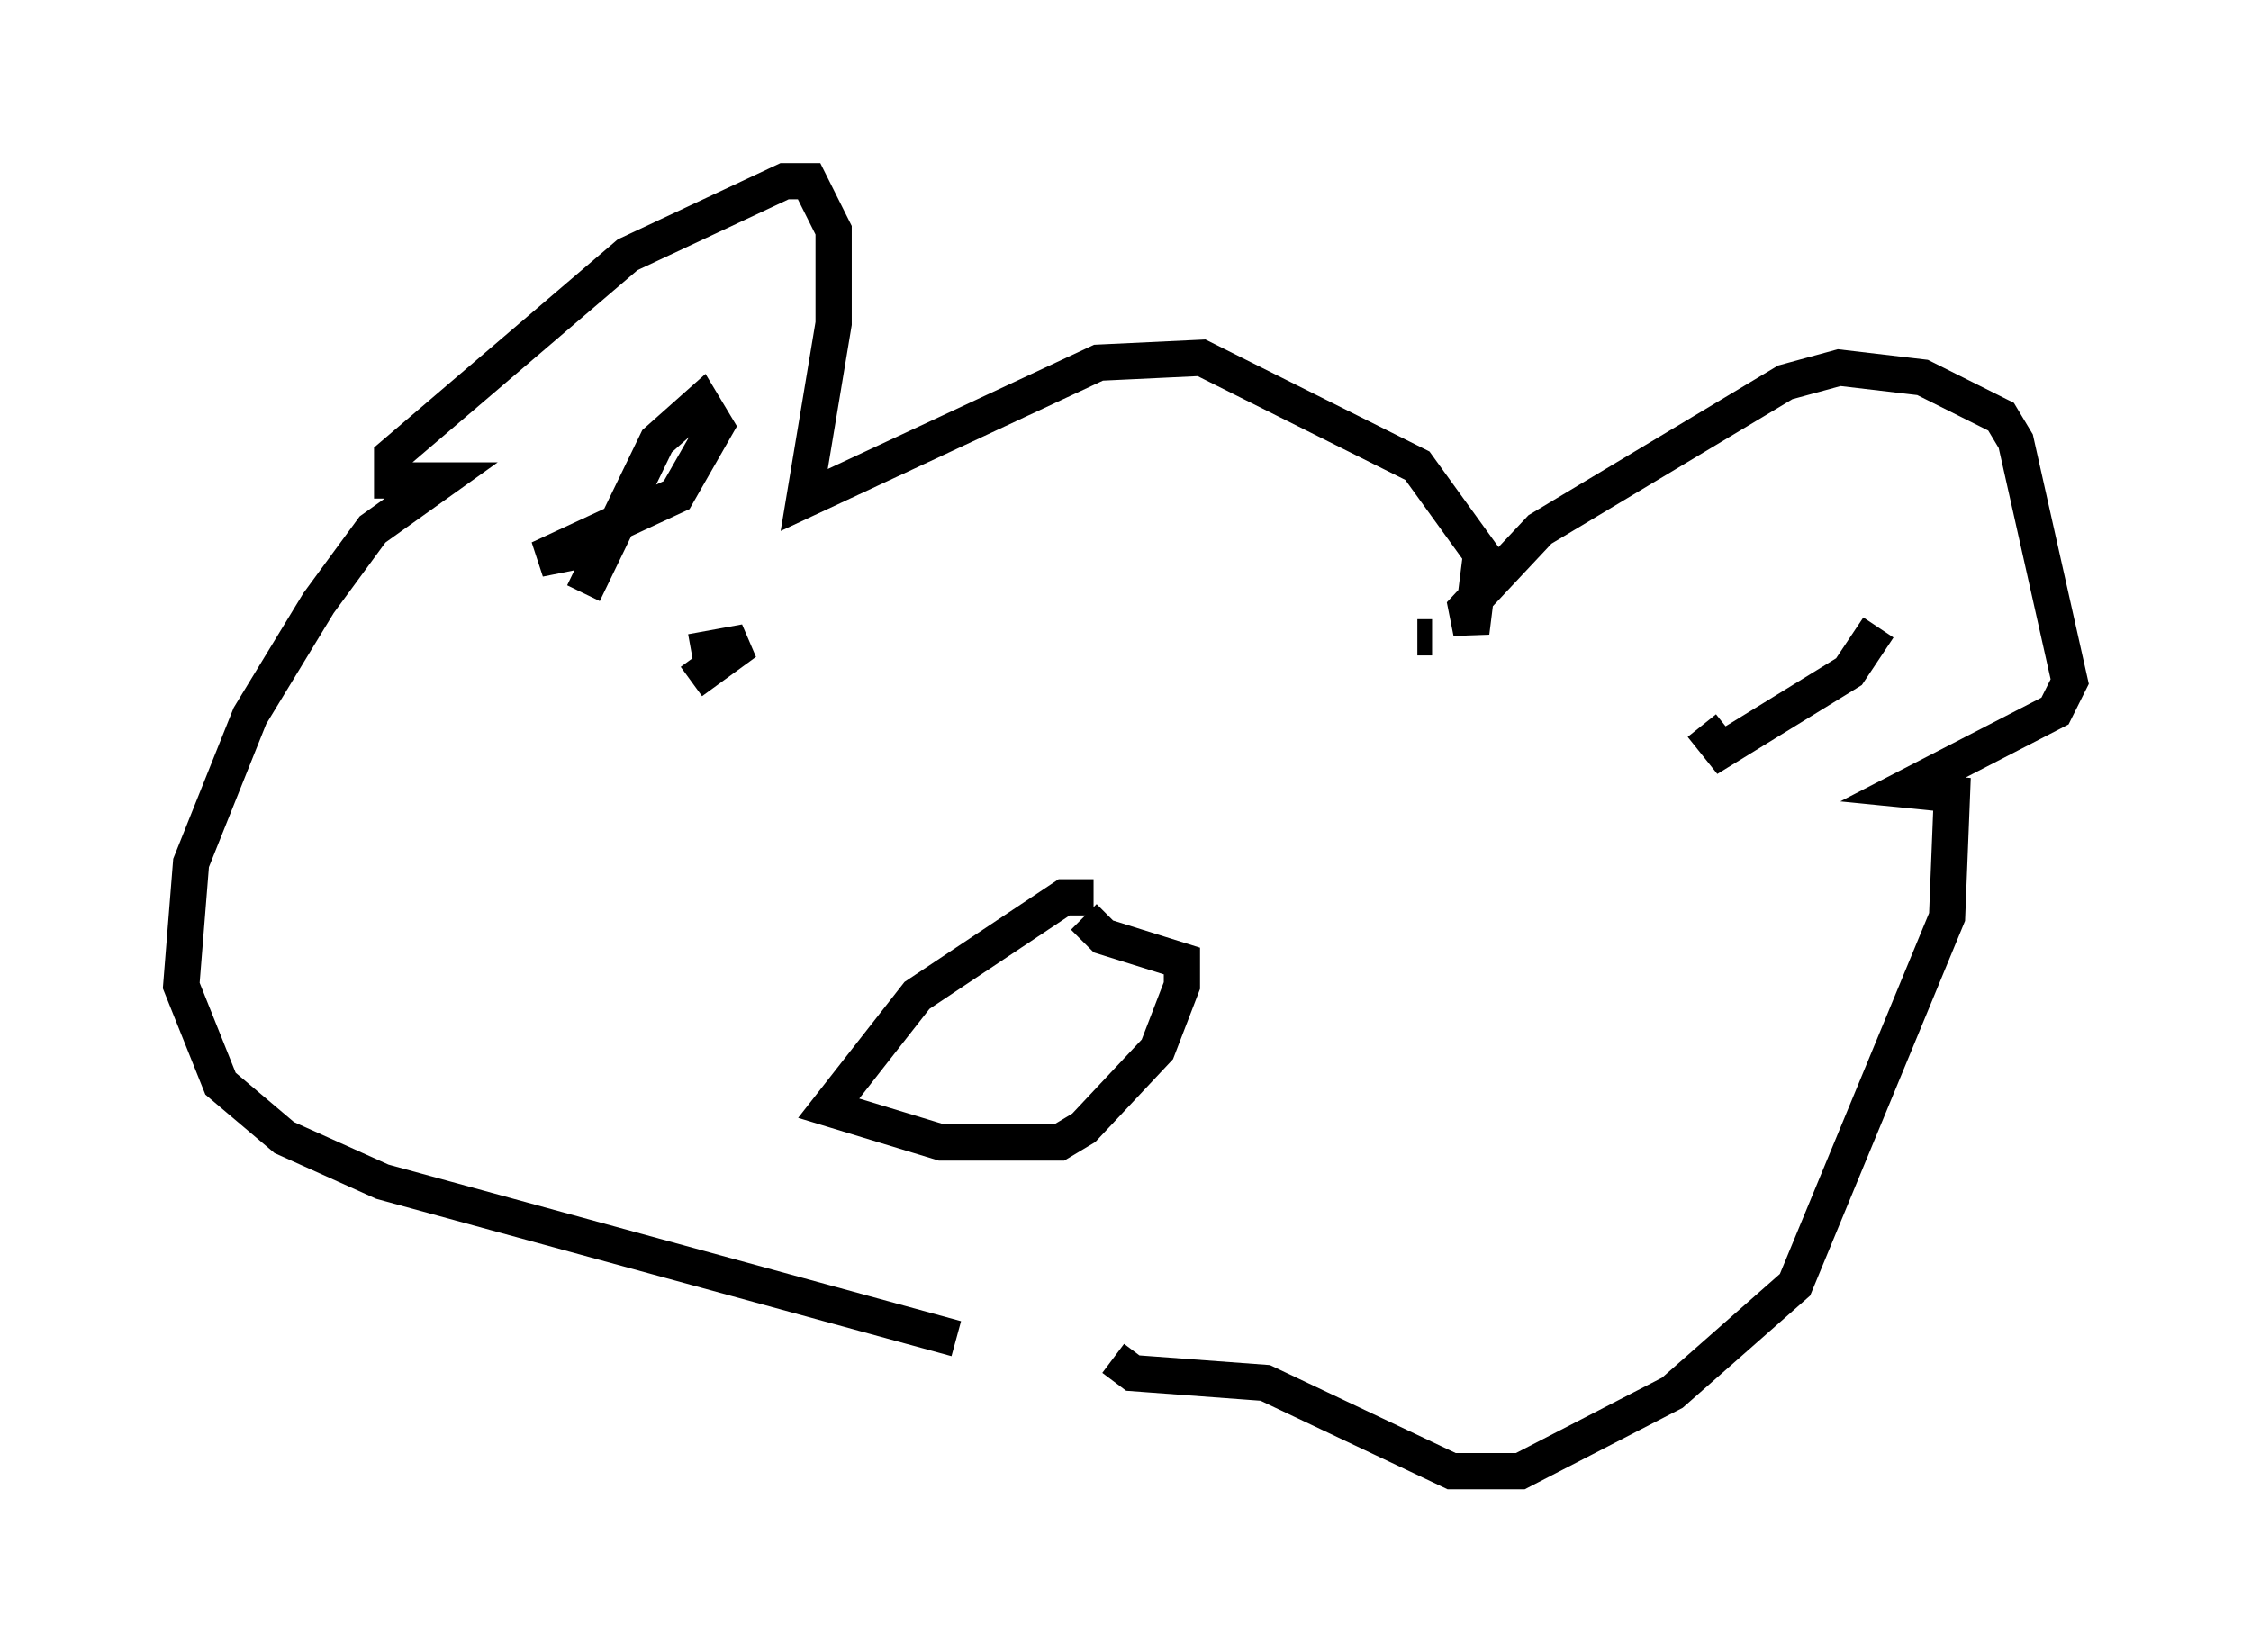<?xml version="1.0" encoding="utf-8" ?>
<svg baseProfile="full" height="45.588" version="1.1" width="62.097" xmlns="http://www.w3.org/2000/svg" xmlns:ev="http://www.w3.org/2001/xml-events" xmlns:xlink="http://www.w3.org/1999/xlink"><defs /><rect fill="white" height="45.588" width="62.097" x="0" y="0" /><path d="M33.416, 38.017 m-7.036, -1.083 l-15.832, -4.33 -2.706, -1.218 l-1.759, -1.488 -1.083, -2.706 l0.271, -3.383 1.624, -4.059 l1.894, -3.112 1.488, -2.03 l1.894, -1.353 -1.353, 0.0 l0.0, -0.677 6.495, -5.548 l4.33, -2.03 0.677, 0.0 l0.677, 1.353 0.0, 2.571 l-0.812, 4.871 8.119, -3.789 l2.842, -0.135 5.954, 2.977 l1.759, 2.436 -0.271, 2.165 l-0.135, -0.677 2.03, -2.165 l6.766, -4.059 1.488, -0.406 l2.3, 0.271 2.165, 1.083 l0.406, 0.677 1.488, 6.631 l-0.406, 0.812 -4.195, 2.165 l1.353, 0.135 -0.135, 3.383 l-4.195, 10.149 -3.383, 2.977 l-4.195, 2.165 -1.894, 0.0 l-5.142, -2.436 -3.654, -0.271 l-0.541, -0.406 m-0.541, -12.72 l-0.812, 0.0 -4.059, 2.706 l-2.436, 3.112 3.112, 0.947 l3.248, 0.0 0.677, -0.406 l2.03, -2.165 0.677, -1.759 l0.0, -0.677 -2.165, -0.677 l-0.541, -0.541 m9.607, -7.713 l-0.406, 0.0 m-17.185, 3.248 l0.0, 0.0 m-0.812, -4.871 l0.0, 0.0 m-2.03, 2.842 l1.488, -1.083 -1.488, 0.271 m-2.977, -1.624 l2.03, -4.195 1.218, -1.083 l0.406, 0.677 -1.083, 1.894 l-3.789, 1.759 1.353, -0.271 m35.588, 2.165 l-0.812, 1.218 -3.518, 2.165 l-0.541, -0.677 " fill="none" stroke="black" stroke-width="1" /></svg>
